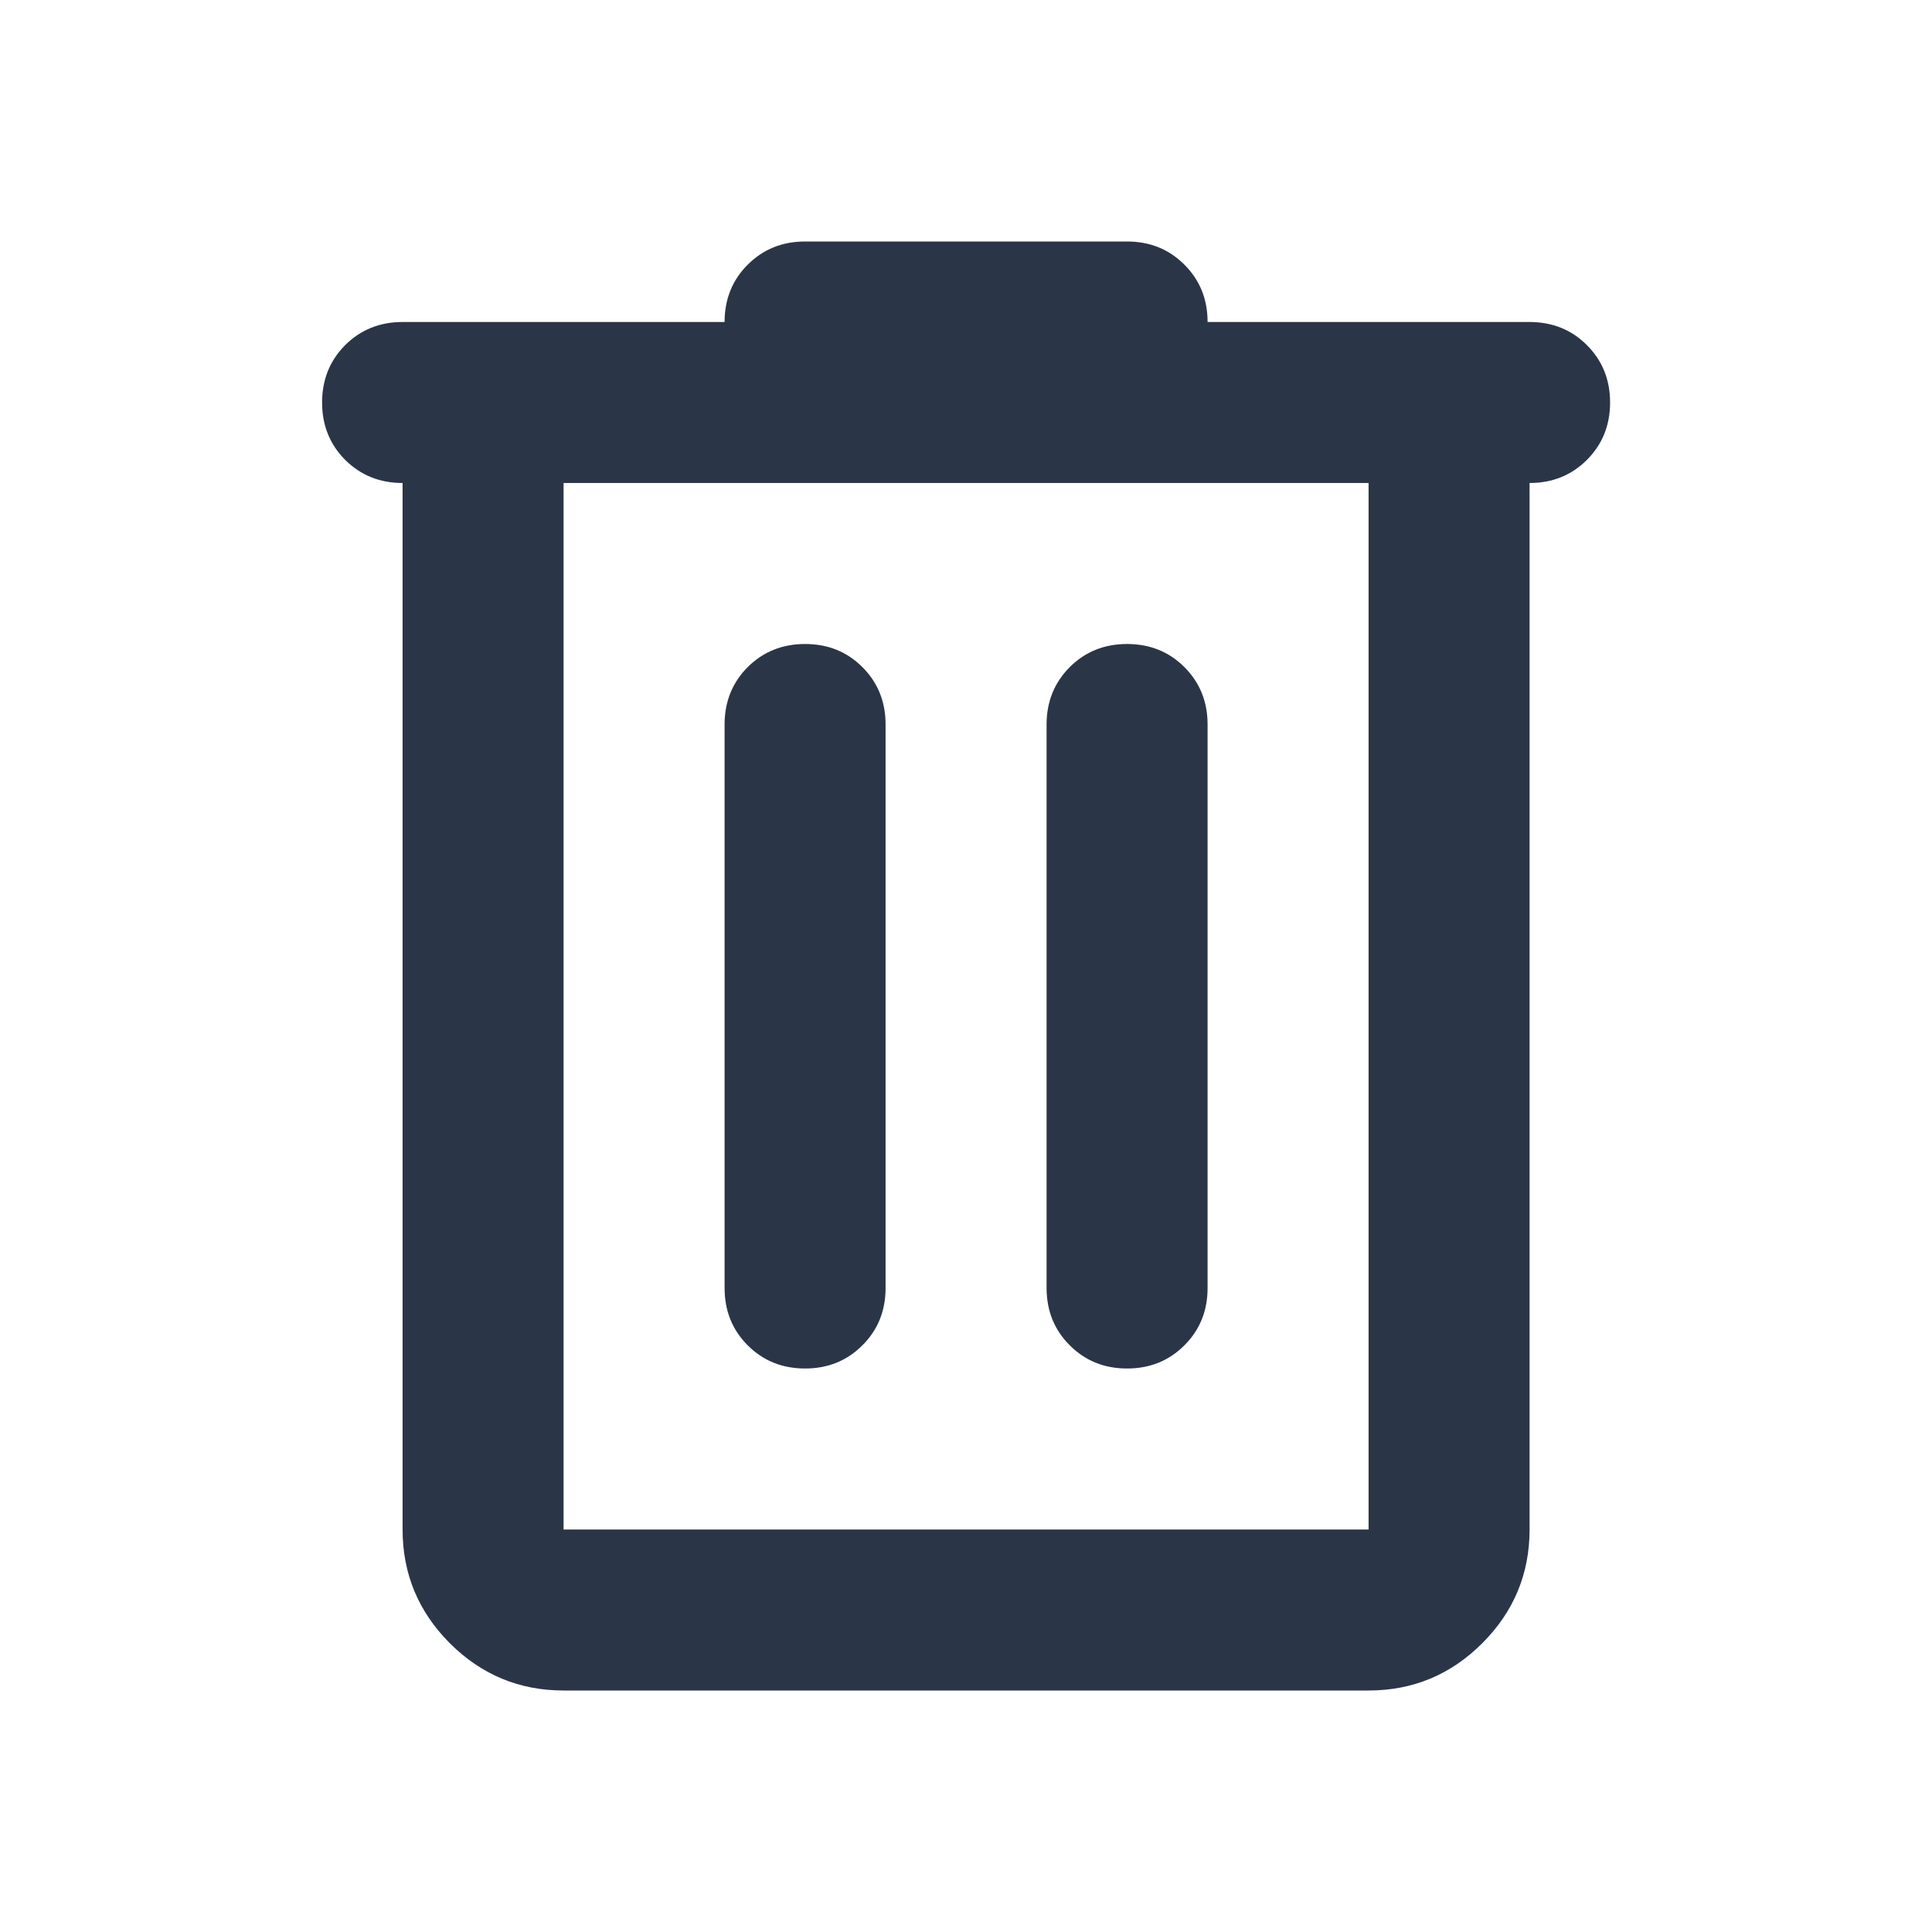 <svg width="24" height="24" viewBox="0 0 24 24" fill="none" xmlns="http://www.w3.org/2000/svg">
<mask id="mask0_251030_8603" style="mask-type:alpha" maskUnits="userSpaceOnUse" x="0" y="0" width="25" height="24">
<rect x="0.001" width="24" height="24" fill="#D9D9D9"/>
</mask>
<g mask="url(#mask0_251030_8603)">
<path d="M7.001 21C6.451 21 5.98 20.804 5.588 20.413C5.197 20.021 5.001 19.55 5.001 19V6C4.718 6 4.48 5.904 4.288 5.713C4.097 5.521 4.001 5.283 4.001 5C4.001 4.717 4.097 4.479 4.288 4.287C4.48 4.096 4.718 4 5.001 4H9.001C9.001 3.717 9.097 3.479 9.288 3.288C9.48 3.096 9.718 3 10.001 3H14.001C14.284 3 14.522 3.096 14.713 3.288C14.905 3.479 15.001 3.717 15.001 4H19.001C19.284 4 19.522 4.096 19.713 4.287C19.905 4.479 20.001 4.717 20.001 5C20.001 5.283 19.905 5.521 19.713 5.713C19.522 5.904 19.284 6 19.001 6V19C19.001 19.55 18.805 20.021 18.413 20.413C18.022 20.804 17.551 21 17.001 21H7.001ZM7.001 6V19H17.001V6H7.001ZM9.001 16C9.001 16.283 9.097 16.521 9.288 16.712C9.48 16.904 9.718 17 10.001 17C10.284 17 10.522 16.904 10.713 16.712C10.905 16.521 11.001 16.283 11.001 16V9C11.001 8.717 10.905 8.479 10.713 8.287C10.522 8.096 10.284 8 10.001 8C9.718 8 9.48 8.096 9.288 8.287C9.097 8.479 9.001 8.717 9.001 9V16ZM13.001 16C13.001 16.283 13.097 16.521 13.289 16.712C13.48 16.904 13.718 17 14.001 17C14.284 17 14.522 16.904 14.713 16.712C14.905 16.521 15.001 16.283 15.001 16V9C15.001 8.717 14.905 8.479 14.713 8.287C14.522 8.096 14.284 8 14.001 8C13.718 8 13.48 8.096 13.289 8.287C13.097 8.479 13.001 8.717 13.001 9V16Z" fill="#2A3647"/>
</g>
</svg>
